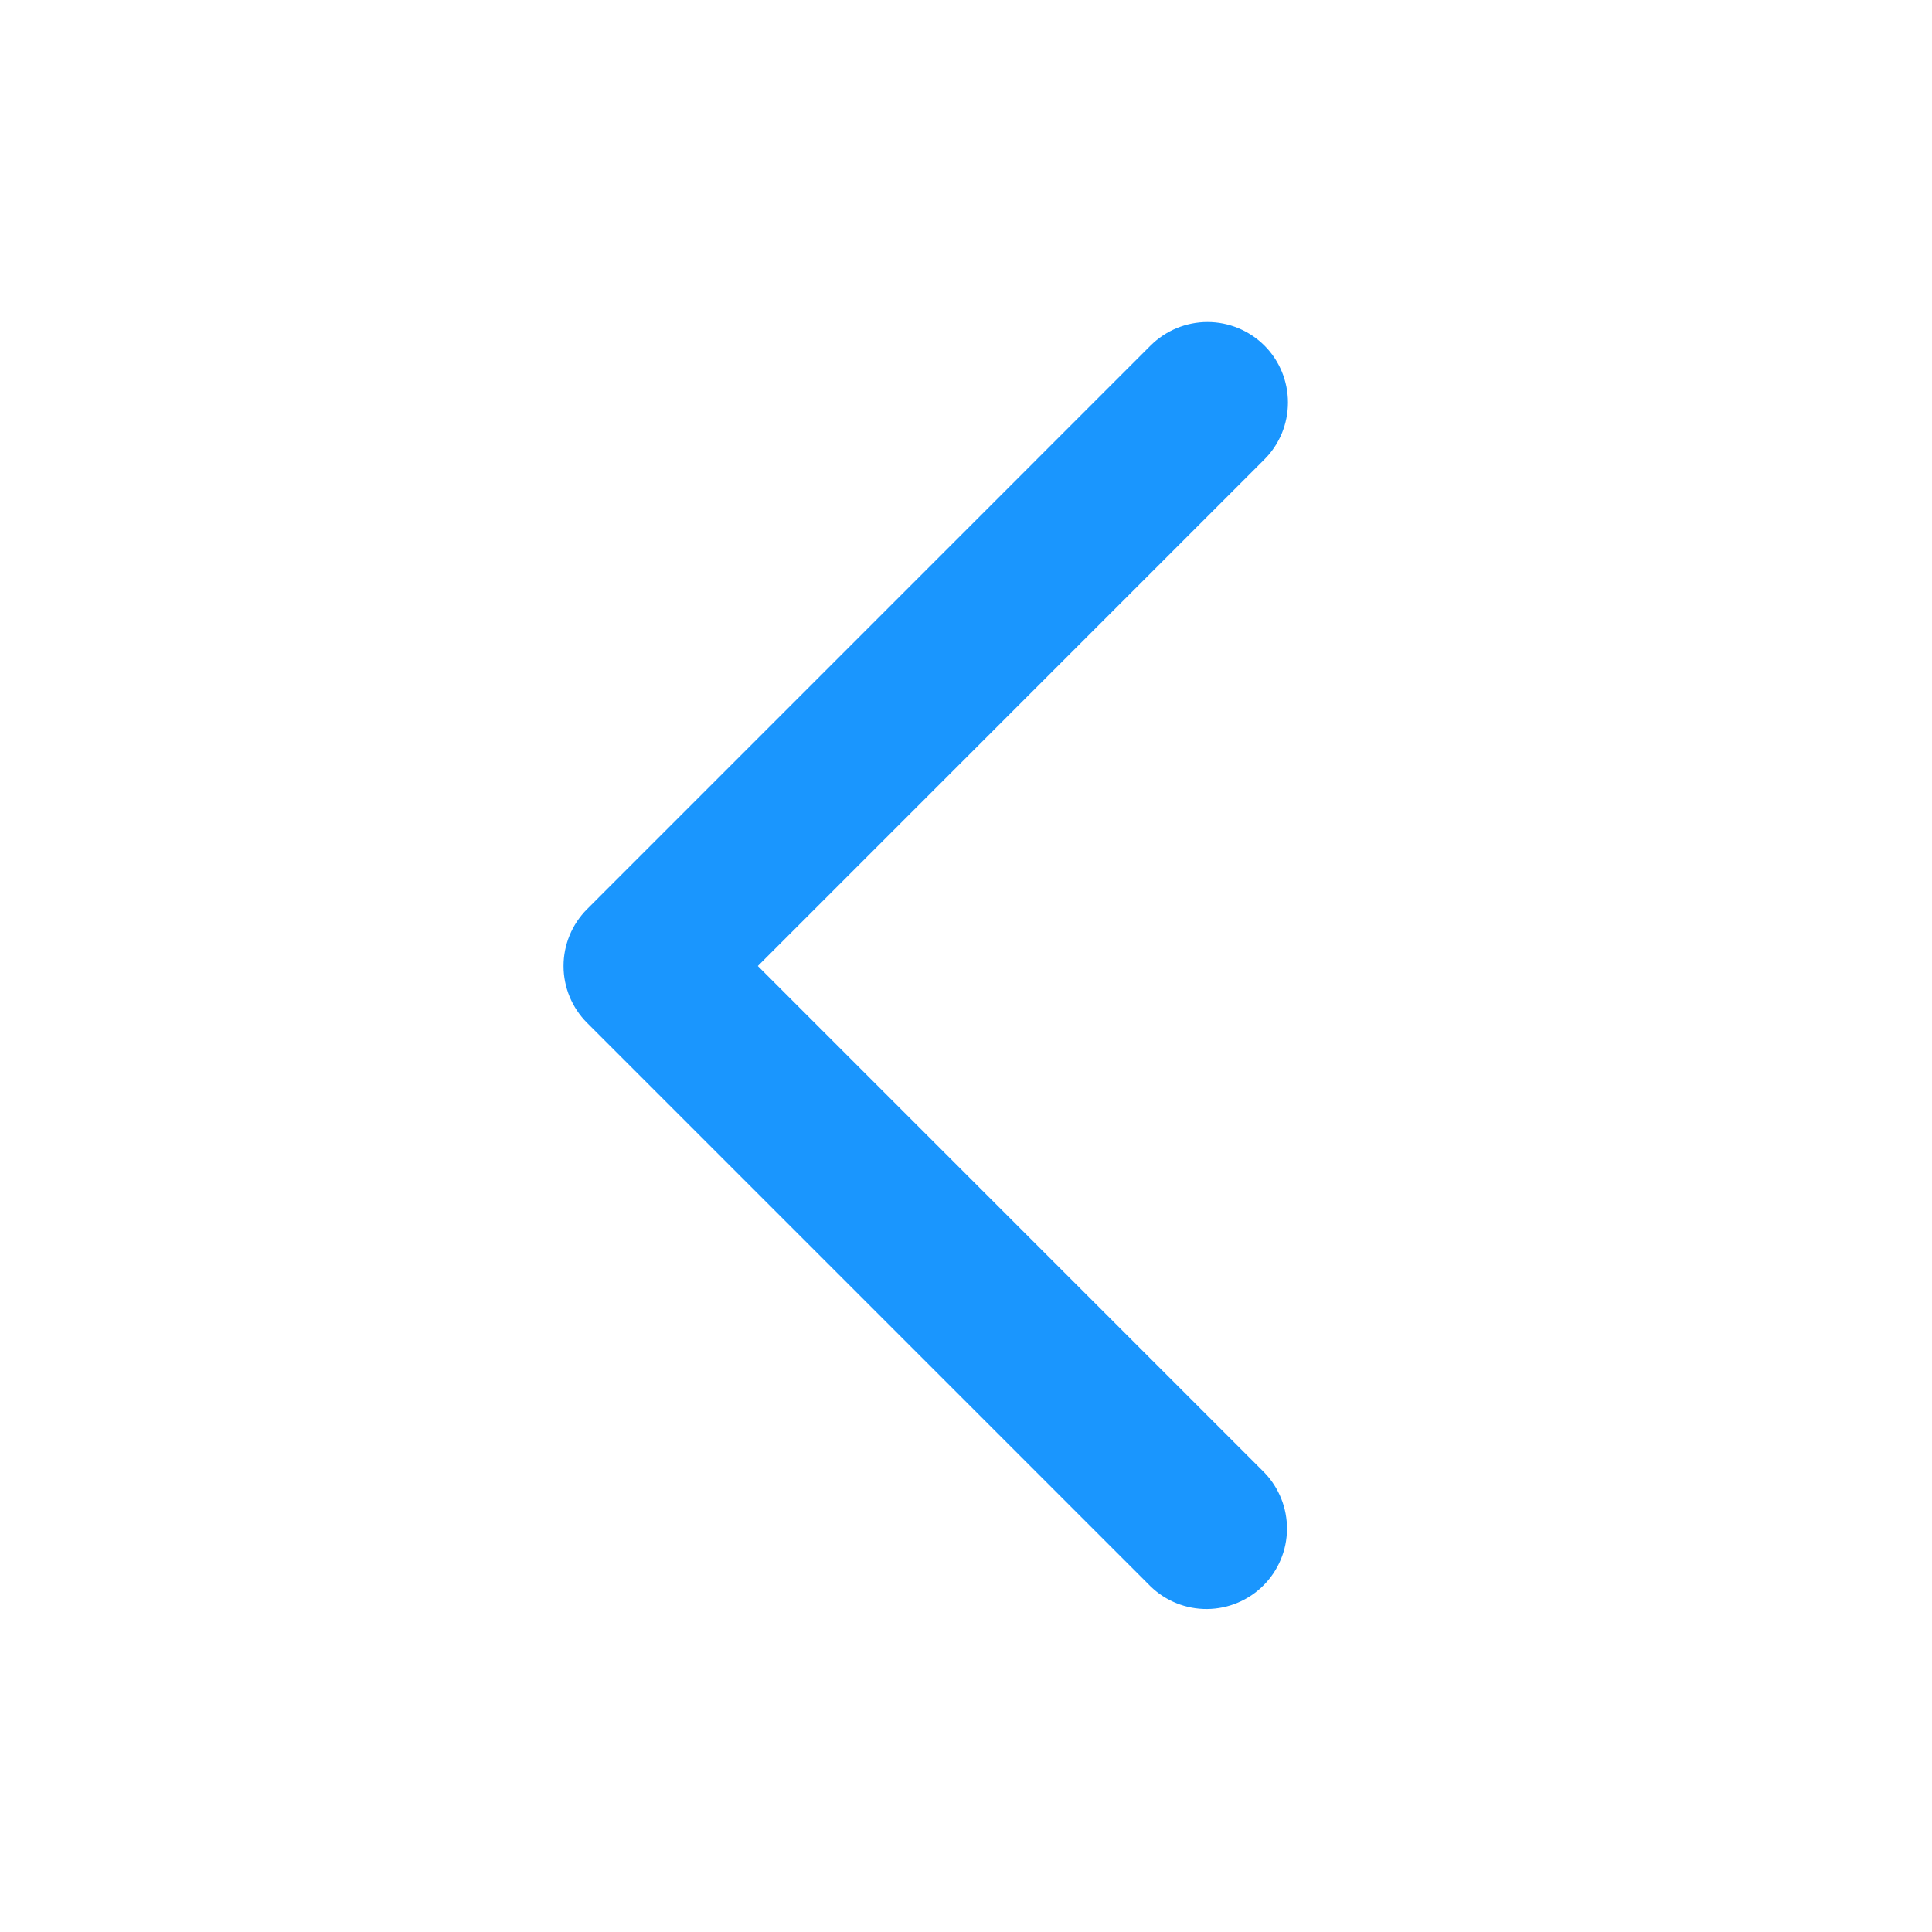 <svg xmlns="http://www.w3.org/2000/svg" width="28" height="28" viewBox="0 0 28 28" fill="none">
  <path fill-rule="evenodd" clip-rule="evenodd" d="M18.325 5.008C18.544 5.227 18.666 5.524 18.666 5.833C18.666 6.143 18.544 6.439 18.325 6.658L10.983 14L18.325 21.342C18.537 21.562 18.655 21.857 18.652 22.163C18.65 22.468 18.527 22.761 18.311 22.977C18.094 23.194 17.802 23.316 17.496 23.319C17.19 23.322 16.895 23.204 16.675 22.991L8.509 14.825C8.29 14.606 8.167 14.309 8.167 14C8.167 13.691 8.29 13.394 8.509 13.175L16.675 5.008C16.894 4.79 17.191 4.667 17.5 4.667C17.809 4.667 18.106 4.79 18.325 5.008Z" fill="#1A96FE"/>
</svg>